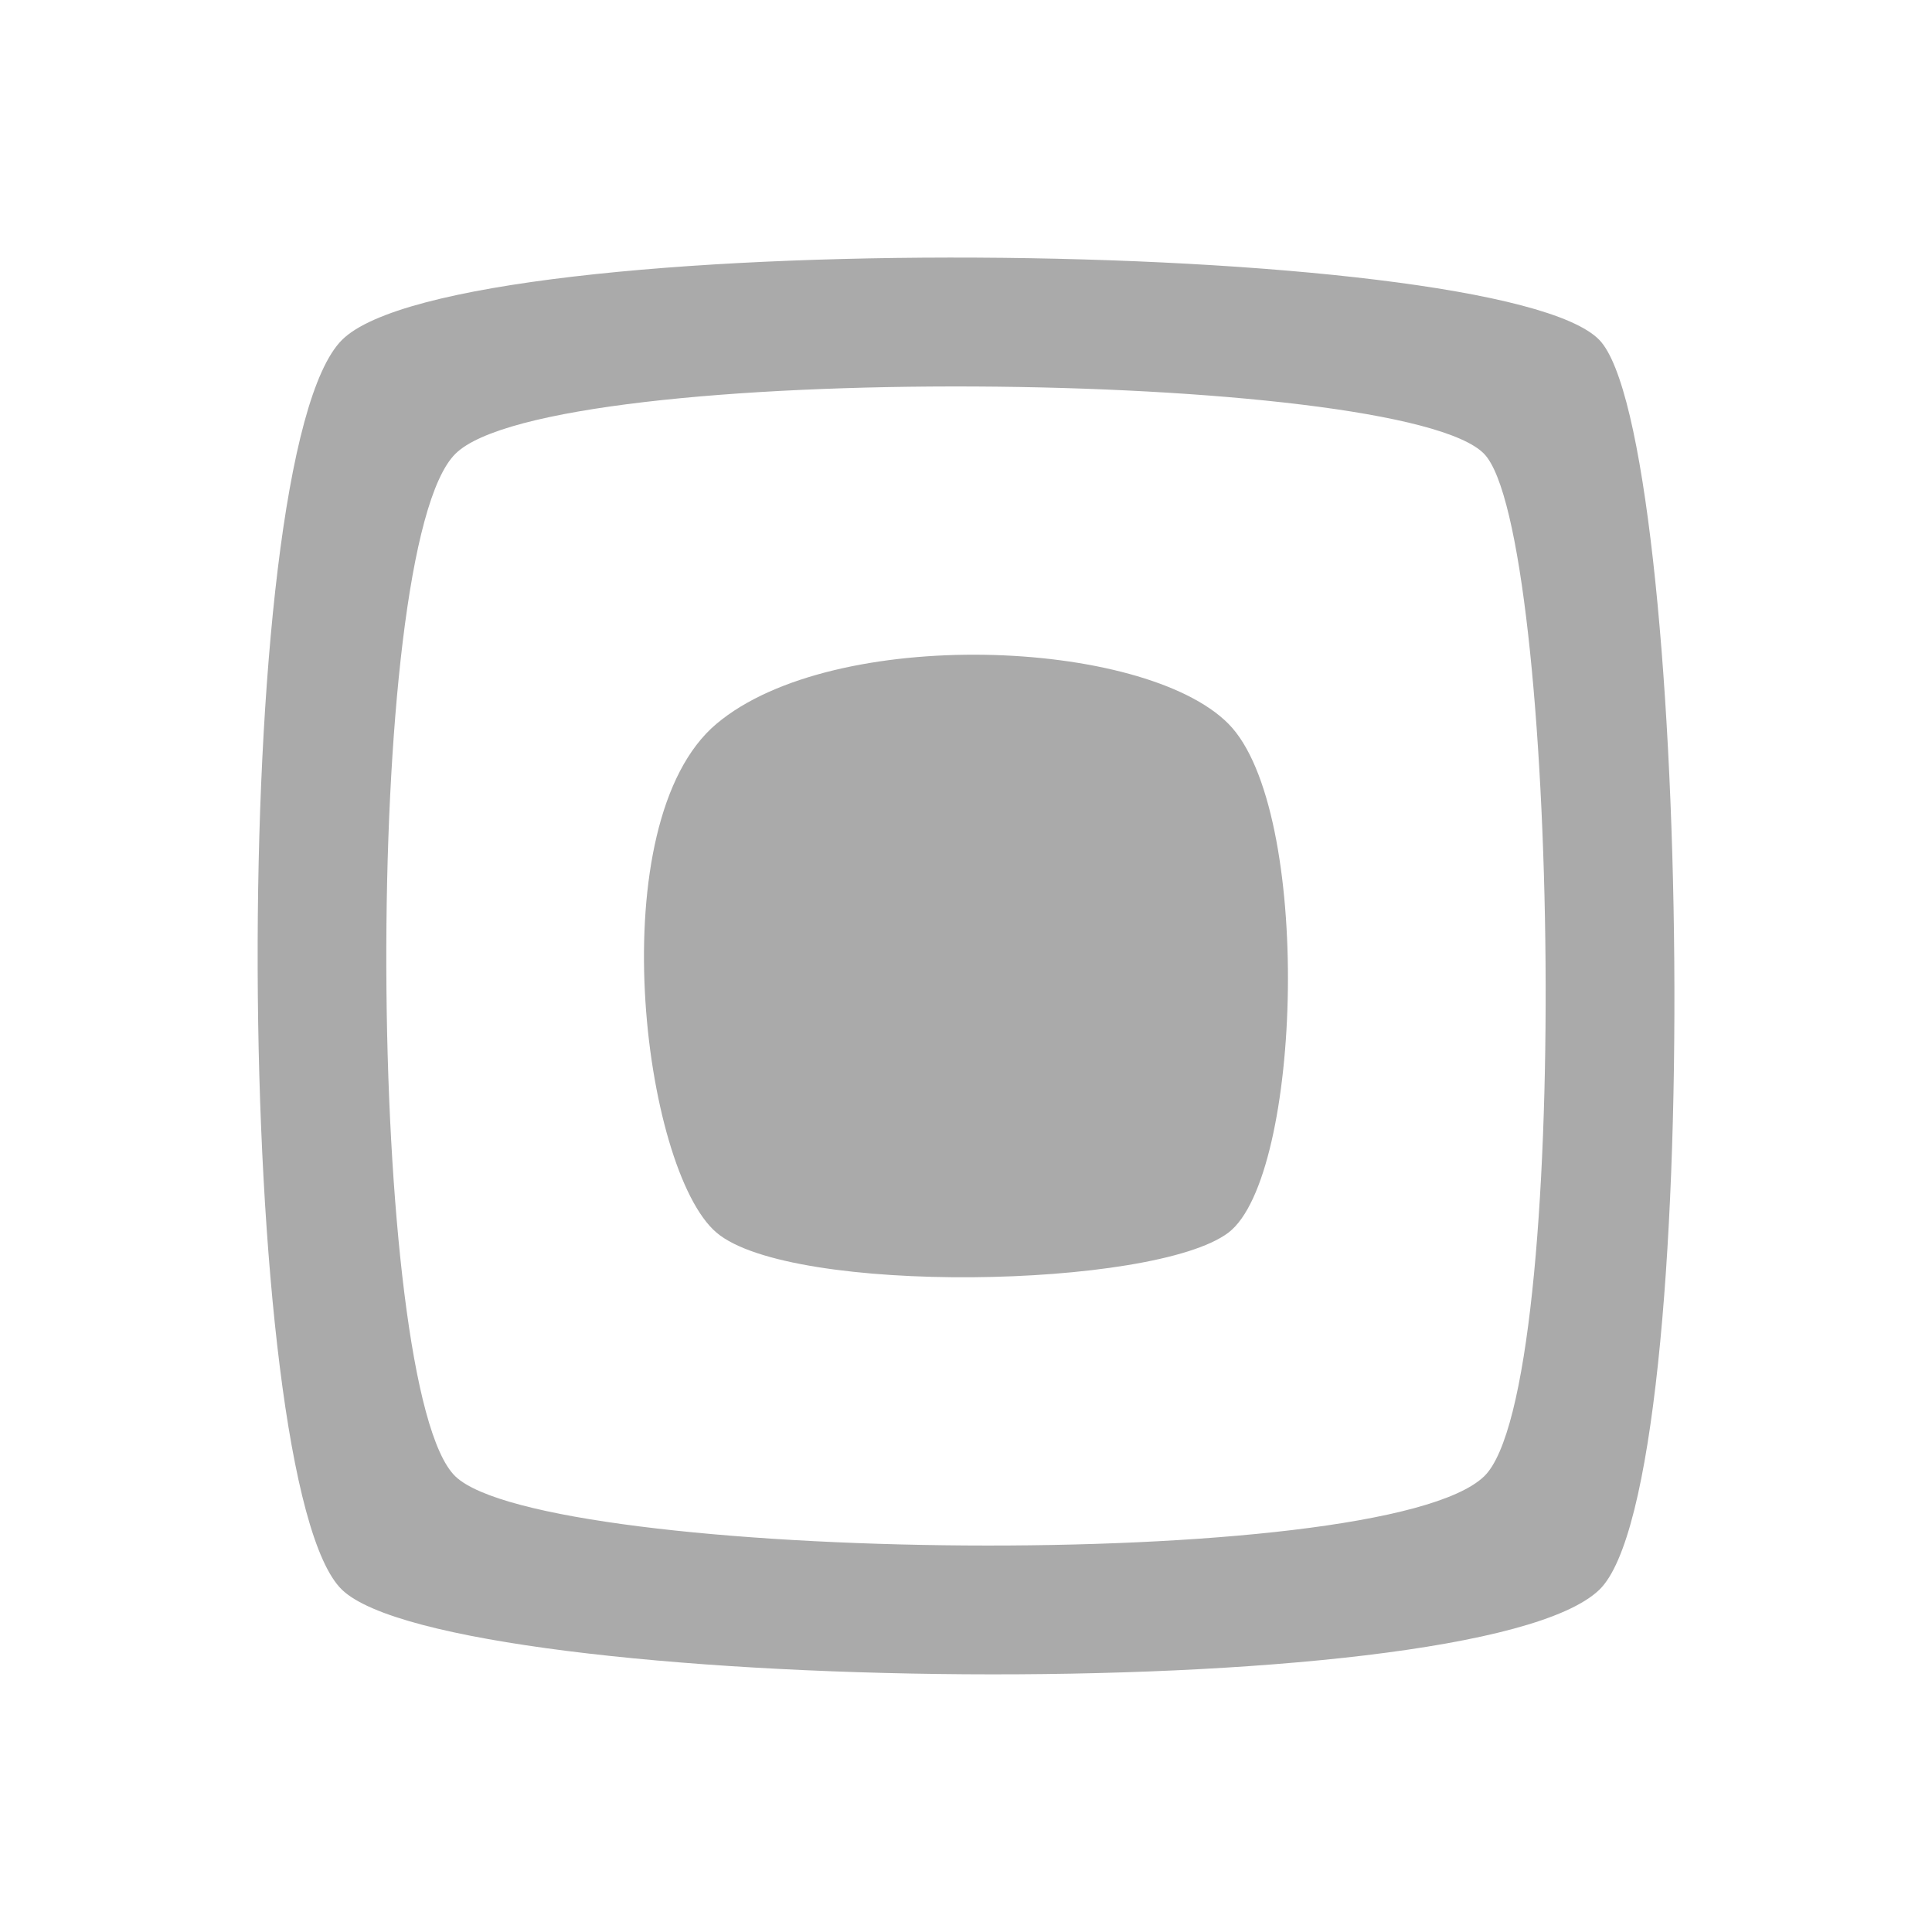 <svg xmlns="http://www.w3.org/2000/svg" x="0px" y="0px"
width="15px" height="15px"
viewBox="0 0 30 30">
 <g>
     <path fill="#aaaaaa" d="M24.834,5.278c-1.564-1.615-17.722-1.792-19.523,0c-1.802,1.792-1.691,17.781,0,19.408
		c1.692,1.627,17.578,1.871,19.523,0C26.524,23.06,26.248,6.74,24.834,5.278z M23.045,22.925c-1.591,1.53-14.588,1.331-15.974,0
		c-1.384-1.331-1.475-14.413,0-15.878c1.475-1.466,14.694-1.322,15.974,0C24.203,8.242,24.431,21.594,23.045,22.925z M19.075,11.239
		c1.315,1.326,1.147,7.03,0,7.901s-6.799,0.977-7.949,0c-1.149-0.977-1.818-6.372,0-7.901C12.944,9.709,17.76,9.912,19.075,11.239z"
     />
</g>
</svg>